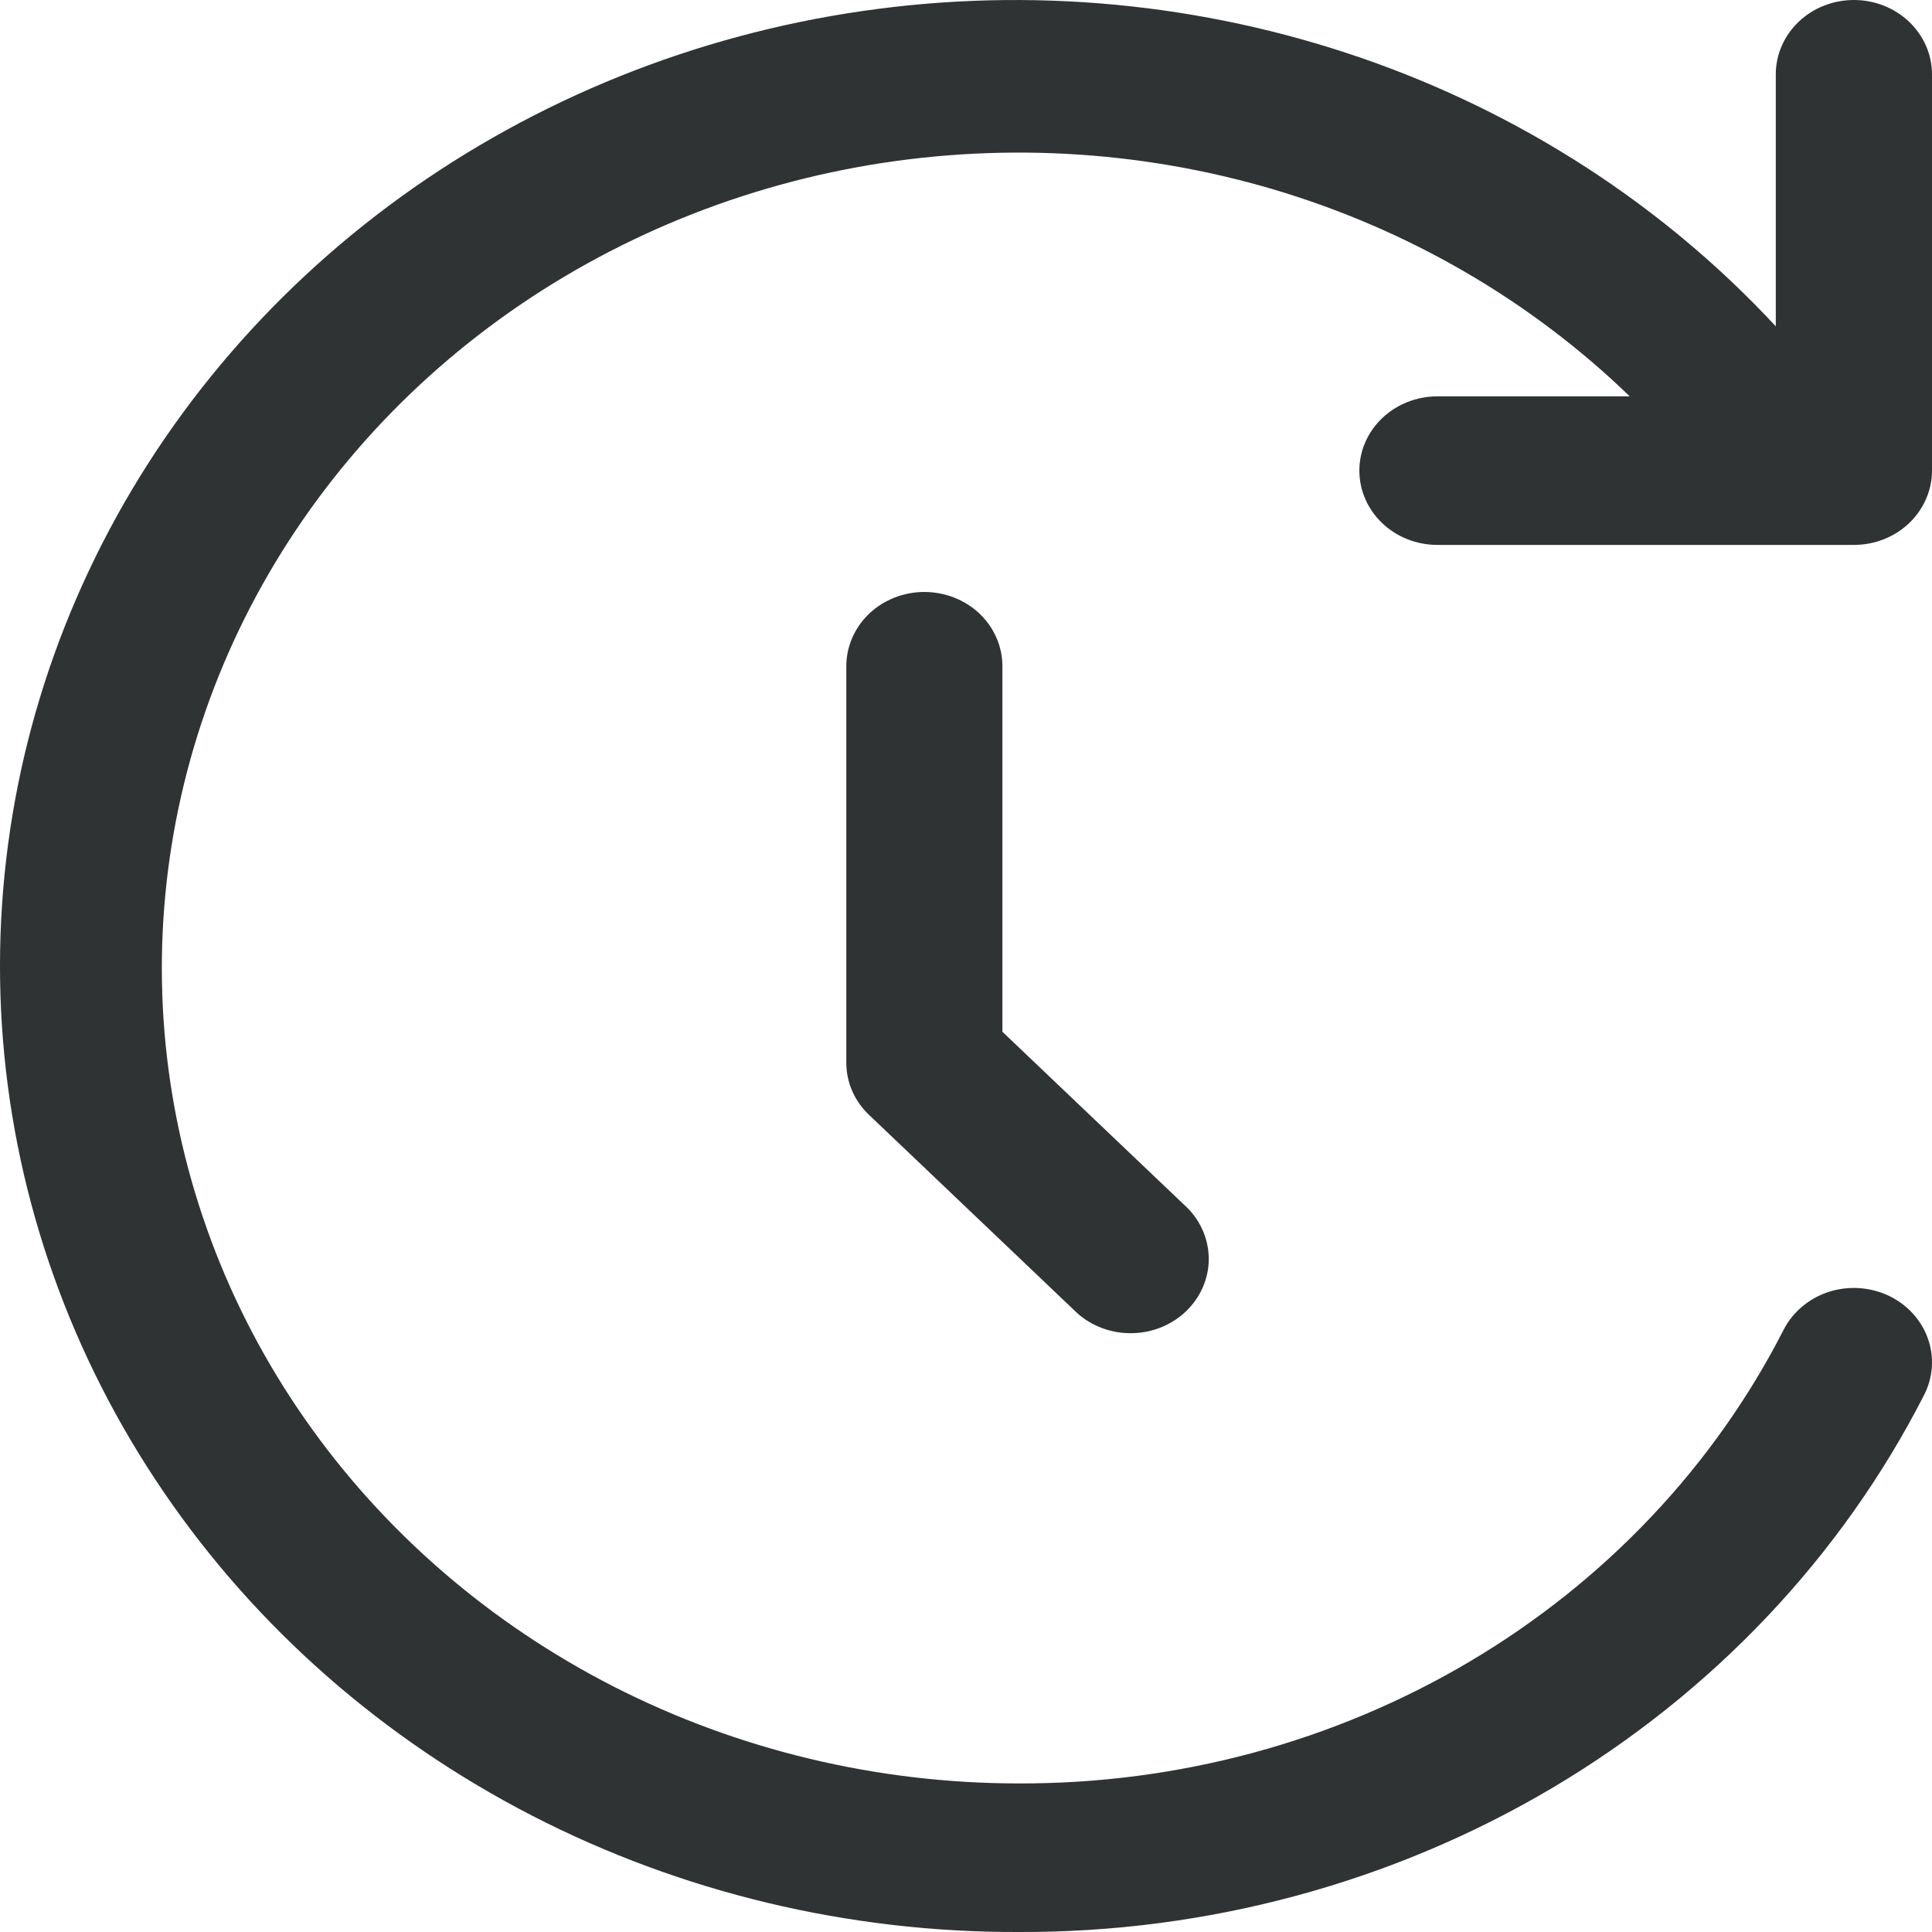 <svg width="20" height="20" viewBox="0 0 20 20" fill="none" xmlns="http://www.w3.org/2000/svg">
<path d="M14.88 4.103H16.871C15.846 3.111 14.579 2.375 13.184 1.961C11.789 1.548 10.307 1.469 8.872 1.731C7.436 1.994 6.091 2.59 4.956 3.466C3.821 4.343 2.932 5.472 2.366 6.755C1.801 8.038 1.577 9.434 1.715 10.818C1.854 12.203 2.349 13.534 3.158 14.692C3.967 15.851 5.064 16.801 6.352 17.459C7.64 18.116 9.079 18.461 10.541 18.462C12.193 18.468 13.813 18.031 15.215 17.2C16.617 16.369 17.743 15.178 18.465 13.764C18.559 13.581 18.726 13.441 18.929 13.374C19.132 13.308 19.354 13.322 19.547 13.411C19.739 13.501 19.887 13.66 19.956 13.853C20.026 14.046 20.012 14.258 19.918 14.441C19.064 16.114 17.73 17.523 16.072 18.507C14.413 19.49 12.495 20.008 10.541 20C8.784 20.005 7.054 19.591 5.509 18.796C3.963 18 2.652 16.849 1.695 15.446C0.738 14.044 0.166 12.436 0.031 10.769C-0.104 9.102 0.202 7.429 0.922 5.904C1.641 4.379 2.751 3.05 4.15 2.038C5.549 1.027 7.192 0.365 8.929 0.114C10.666 -0.138 12.441 0.03 14.093 0.6C15.745 1.17 17.22 2.126 18.383 3.378V0.769C18.383 0.565 18.468 0.37 18.62 0.225C18.771 0.081 18.977 0 19.191 0C19.406 0 19.611 0.081 19.763 0.225C19.914 0.37 20 0.565 20 0.769V4.872C20 5.076 19.914 5.271 19.763 5.416C19.611 5.56 19.406 5.641 19.191 5.641H14.88C14.666 5.641 14.46 5.56 14.309 5.416C14.157 5.271 14.072 5.076 14.072 4.872C14.072 4.668 14.157 4.472 14.309 4.328C14.46 4.184 14.666 4.103 14.88 4.103ZM9.569 6.128C9.355 6.128 9.149 6.209 8.997 6.353C8.846 6.498 8.761 6.693 8.761 6.897V11C8.761 11.101 8.781 11.201 8.822 11.294C8.863 11.388 8.923 11.472 8.998 11.543L11.153 13.595C11.306 13.731 11.509 13.805 11.719 13.801C11.928 13.798 12.128 13.717 12.276 13.576C12.424 13.435 12.509 13.245 12.513 13.046C12.516 12.846 12.438 12.653 12.296 12.508L10.377 10.681V6.897C10.377 6.693 10.292 6.498 10.141 6.353C9.989 6.209 9.783 6.128 9.569 6.128Z" fill="#303334"/>
</svg>
